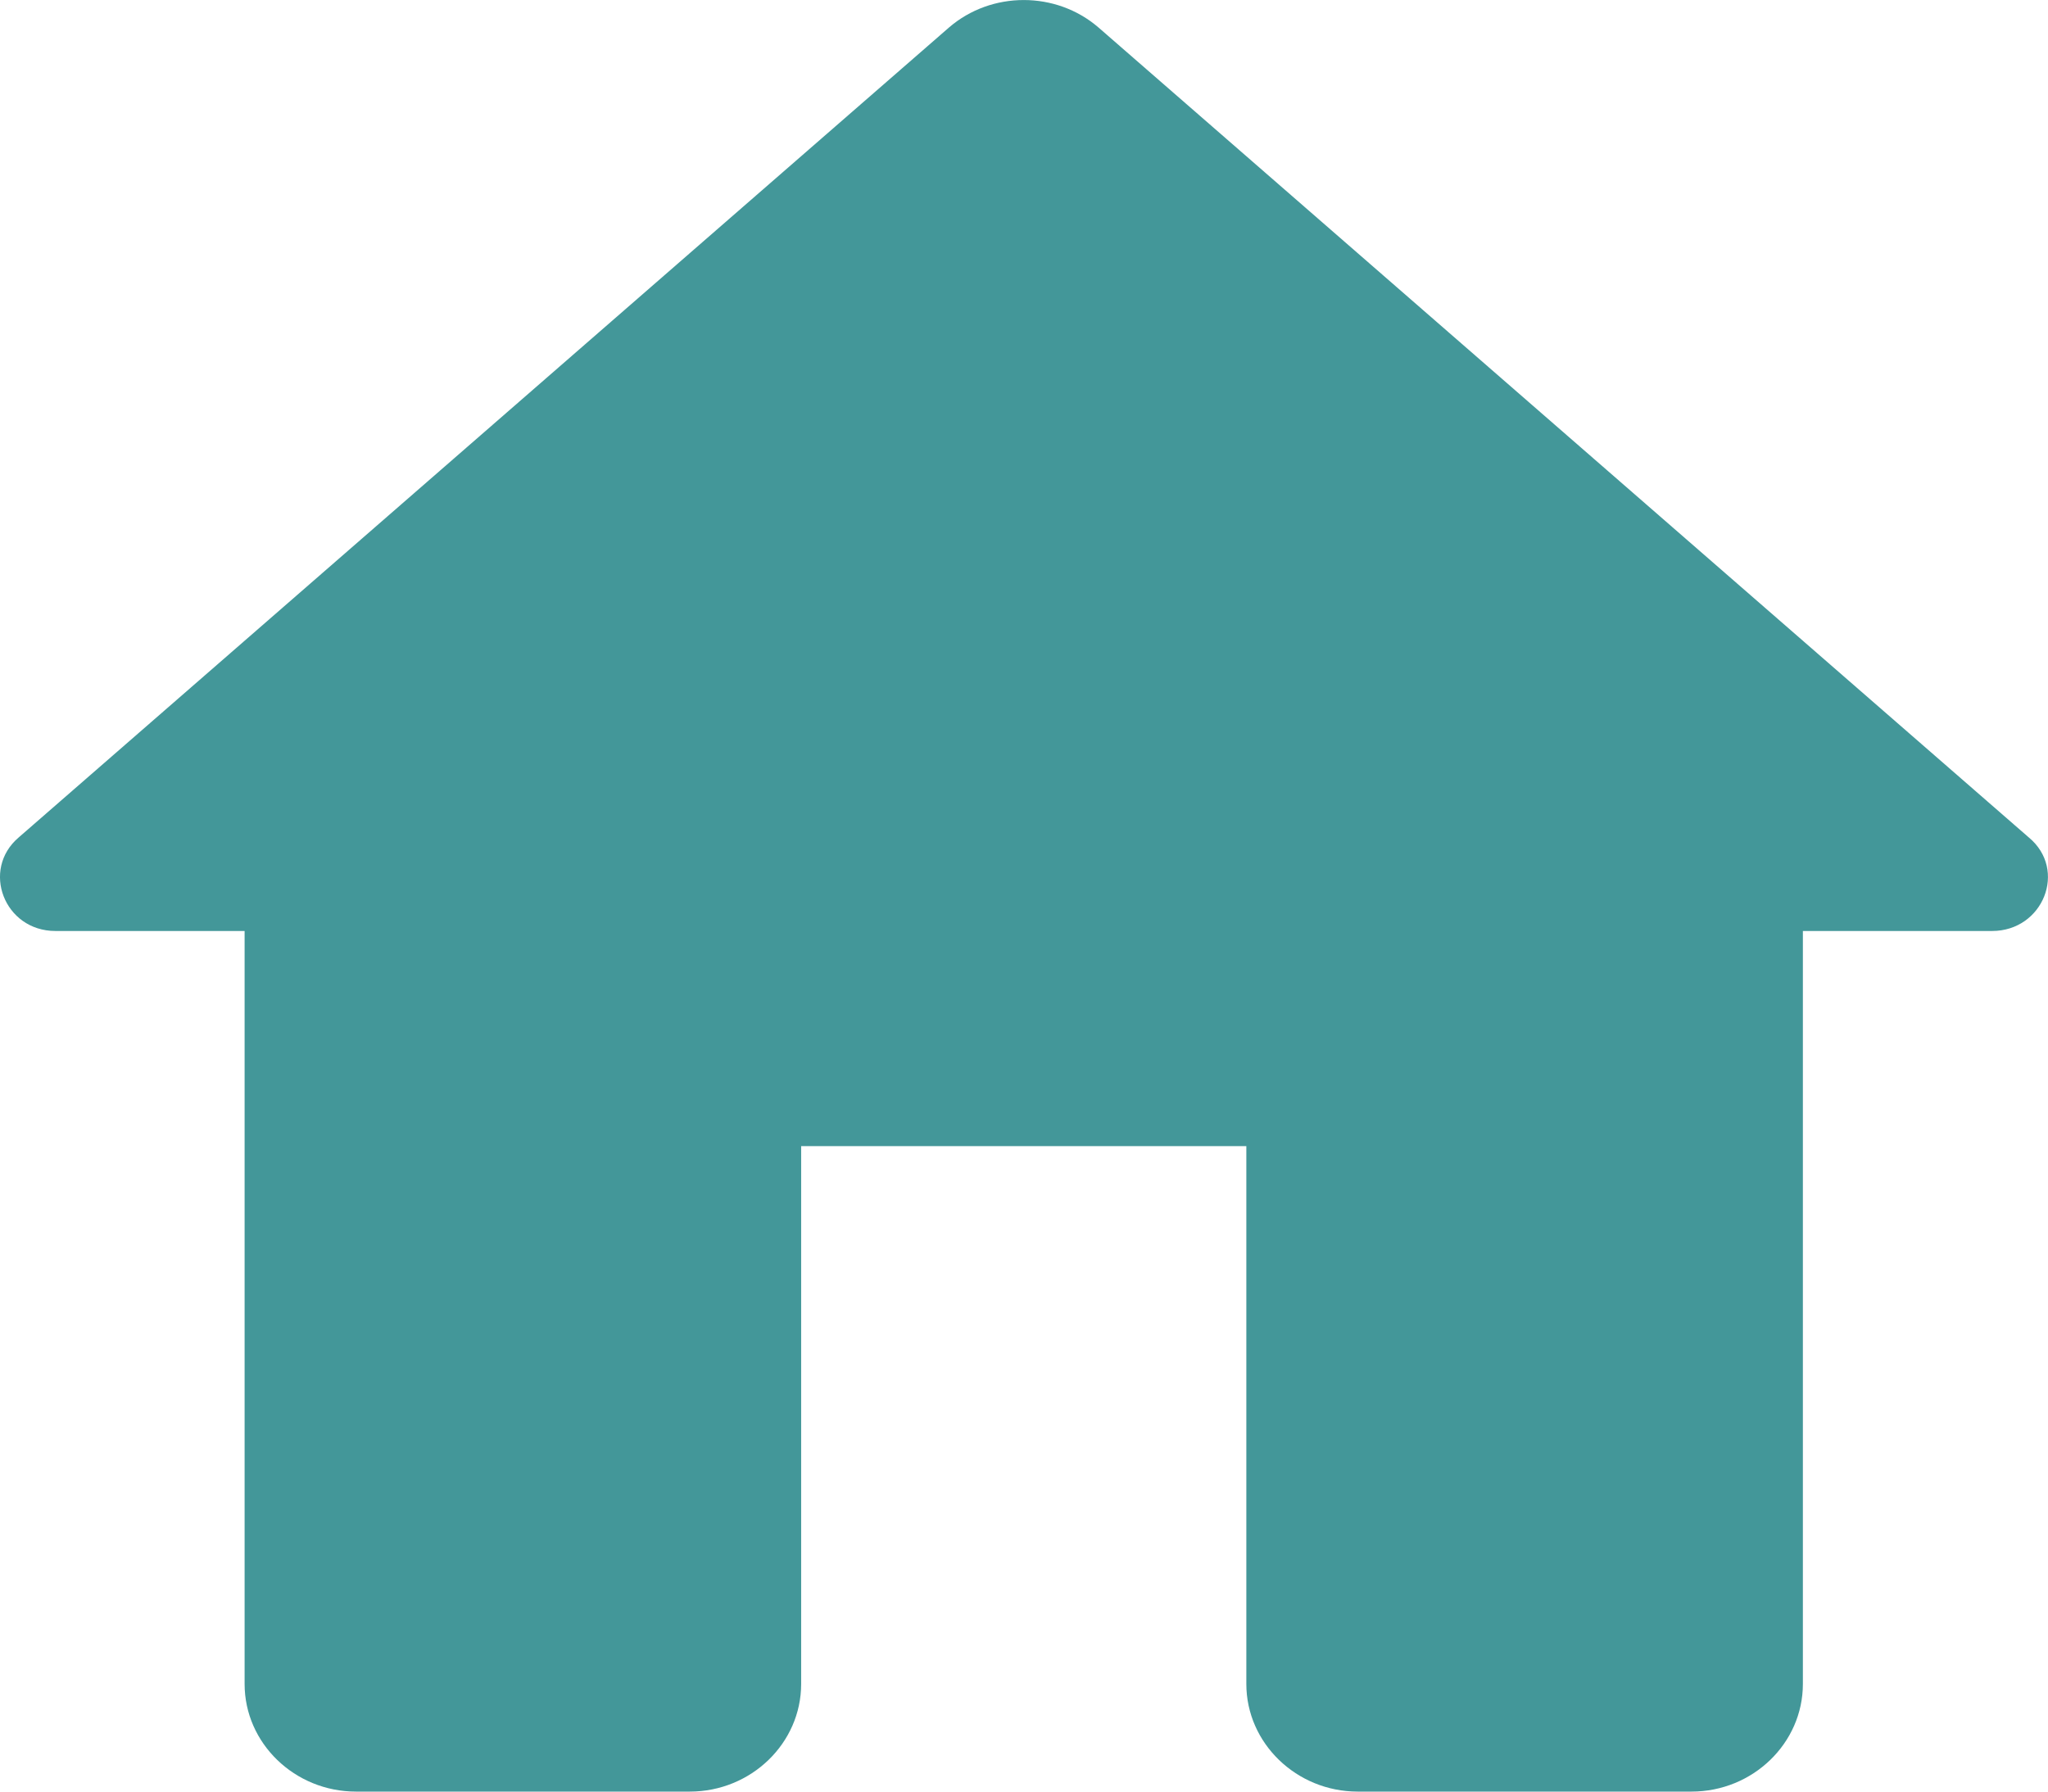 <svg width="16" height="14" viewBox="0 0 16 14" fill="none" xmlns="http://www.w3.org/2000/svg">
<path d="M6.259 13.159V8.956H9.737V13.159C9.737 13.622 10.129 14 10.607 14H13.215C13.694 14 14.085 13.622 14.085 13.159V7.275H15.563C15.963 7.275 16.154 6.796 15.85 6.544L8.581 0.214C8.25 -0.071 7.746 -0.071 7.415 0.214L0.146 6.544C-0.15 6.796 0.033 7.275 0.433 7.275H1.911V13.159C1.911 13.622 2.302 14 2.781 14H5.389C5.868 14 6.259 13.622 6.259 13.159Z" fill="#439799"/>
</svg>

